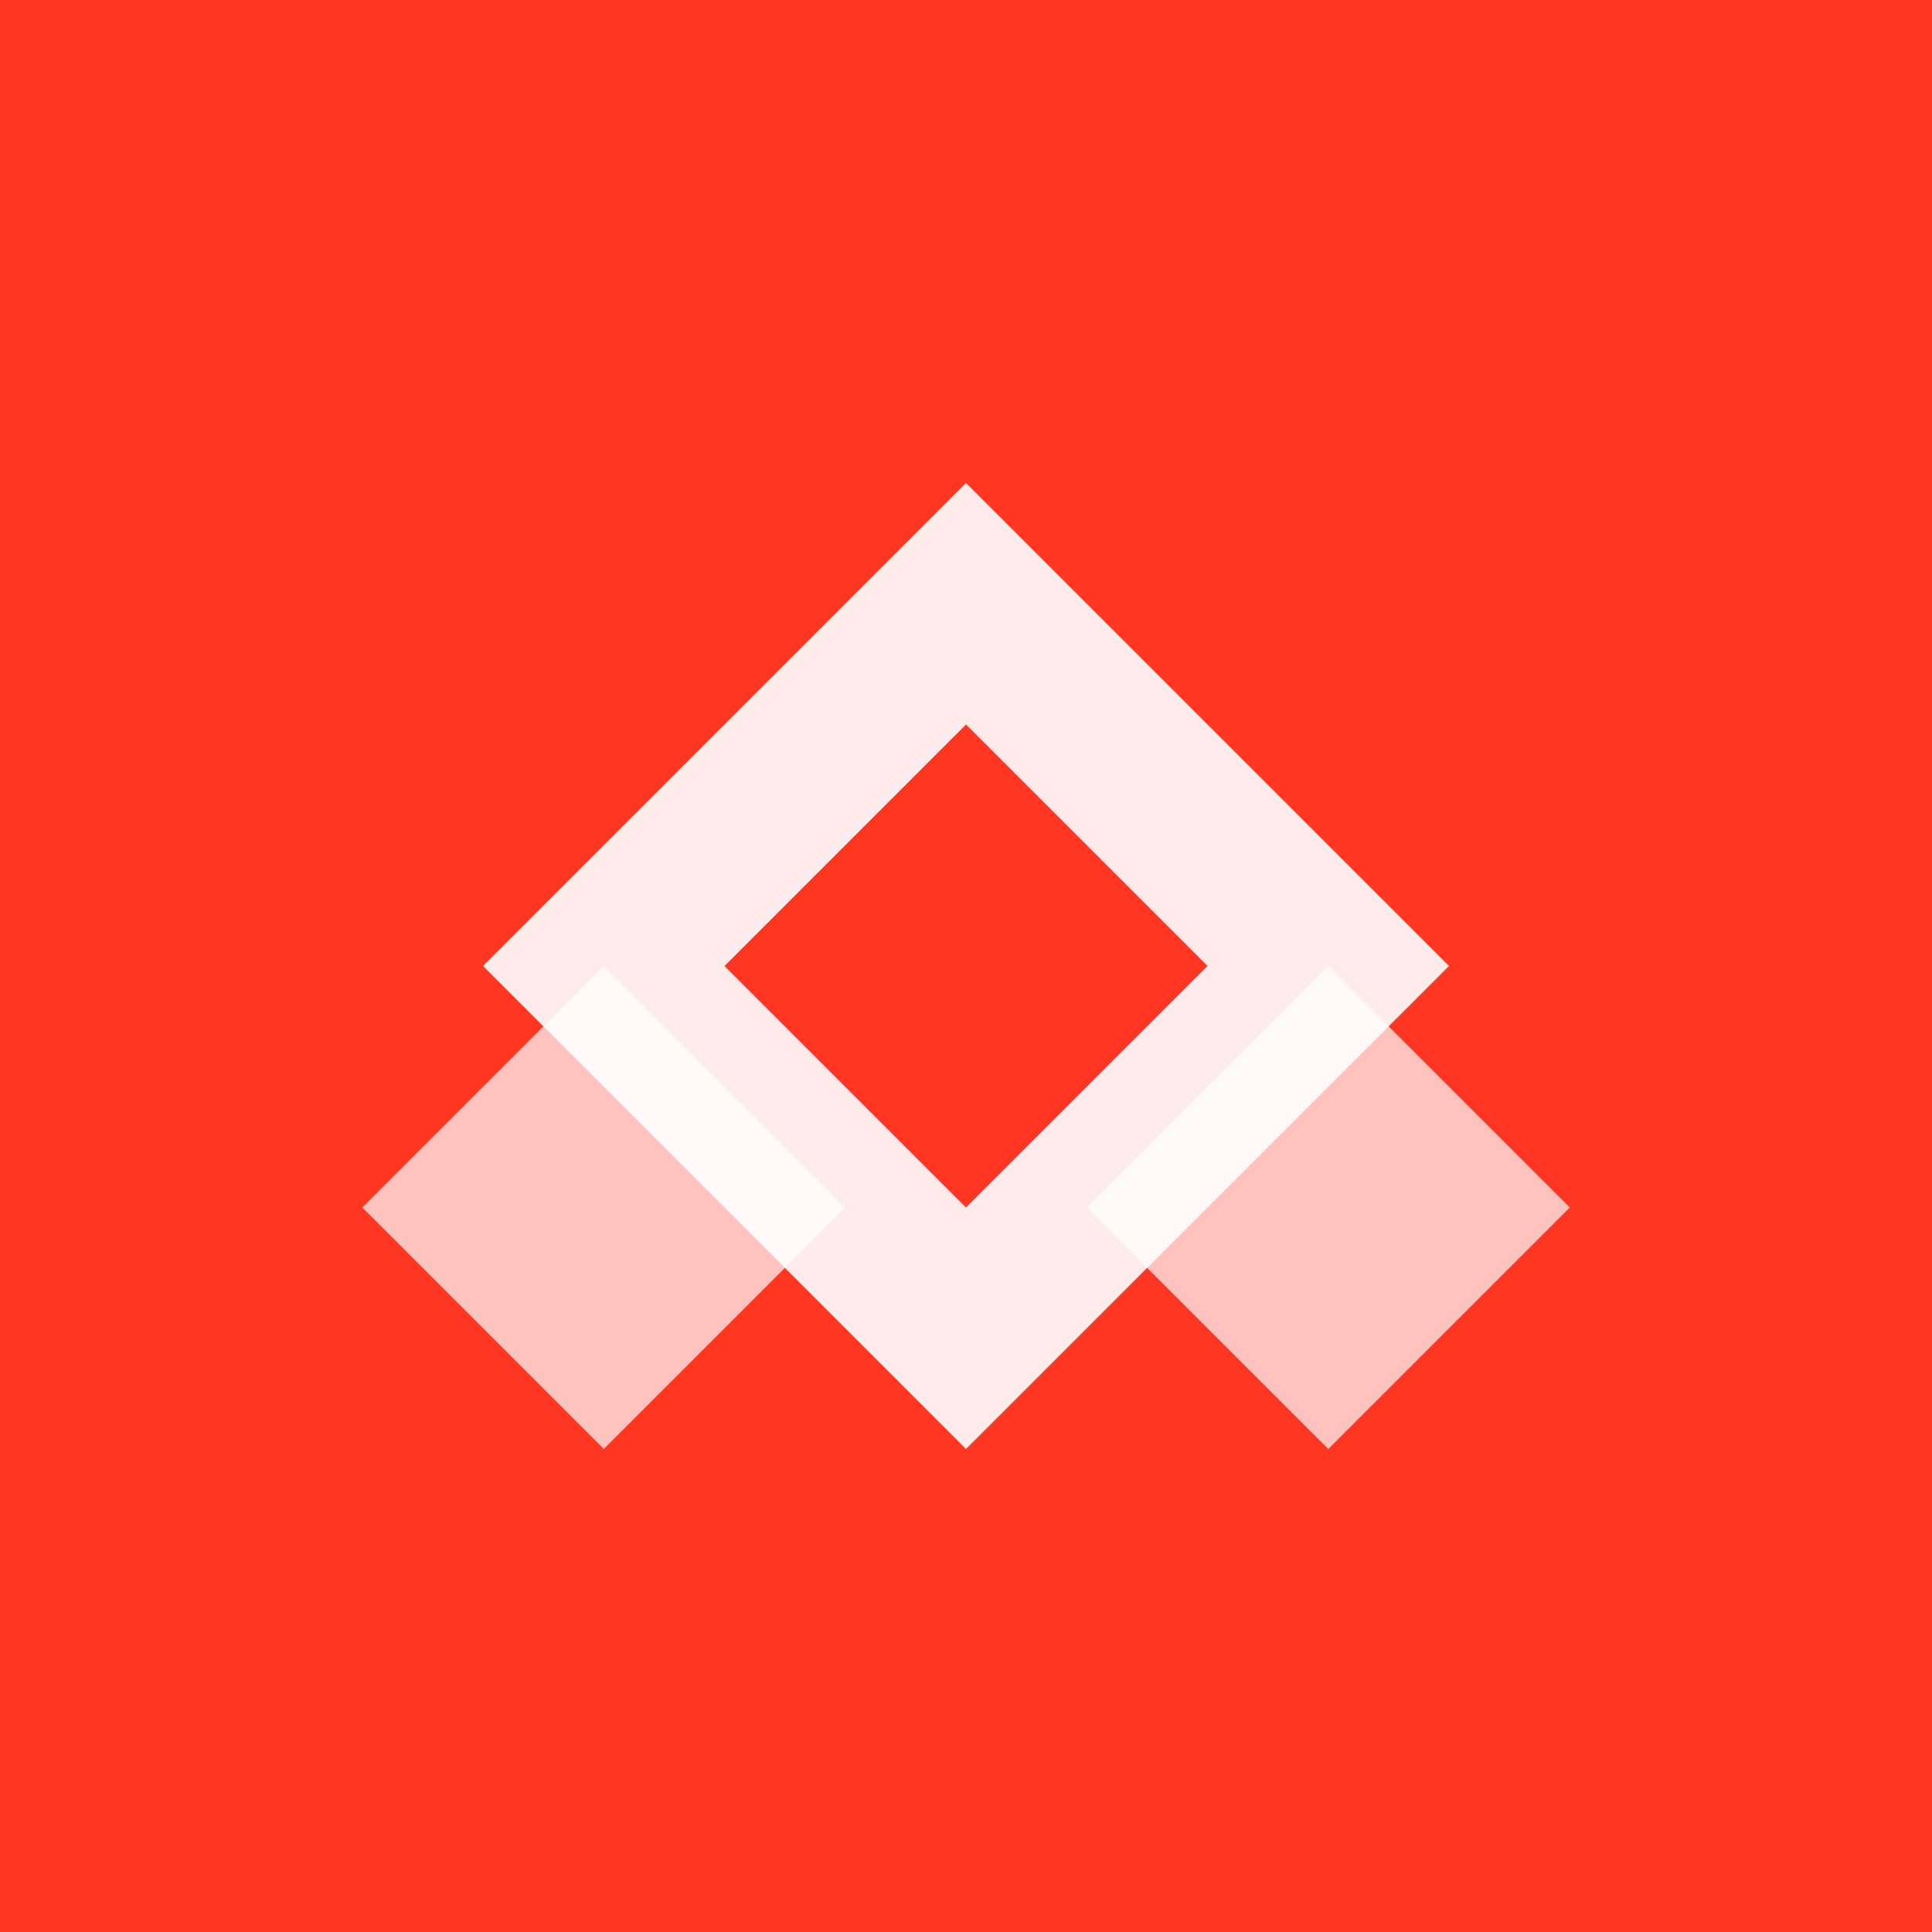 <svg width="80" height="80" viewBox="0 0 80 80" fill="none" xmlns="http://www.w3.org/2000/svg">
  <rect width="80" height="80" fill="#FF3621"/>
  <g transform="translate(10, 10)">
    <path d="M30 10L50 30L30 50L10 30L30 10Z" fill="white" opacity="0.9"/>
    <path d="M30 20L40 30L30 40L20 30L30 20Z" fill="#FF3621"/>
    <path d="M15 30L25 40L15 50L5 40L15 30Z" fill="white" opacity="0.7"/>
    <path d="M45 30L55 40L45 50L35 40L45 30Z" fill="white" opacity="0.7"/>
  </g>
</svg>